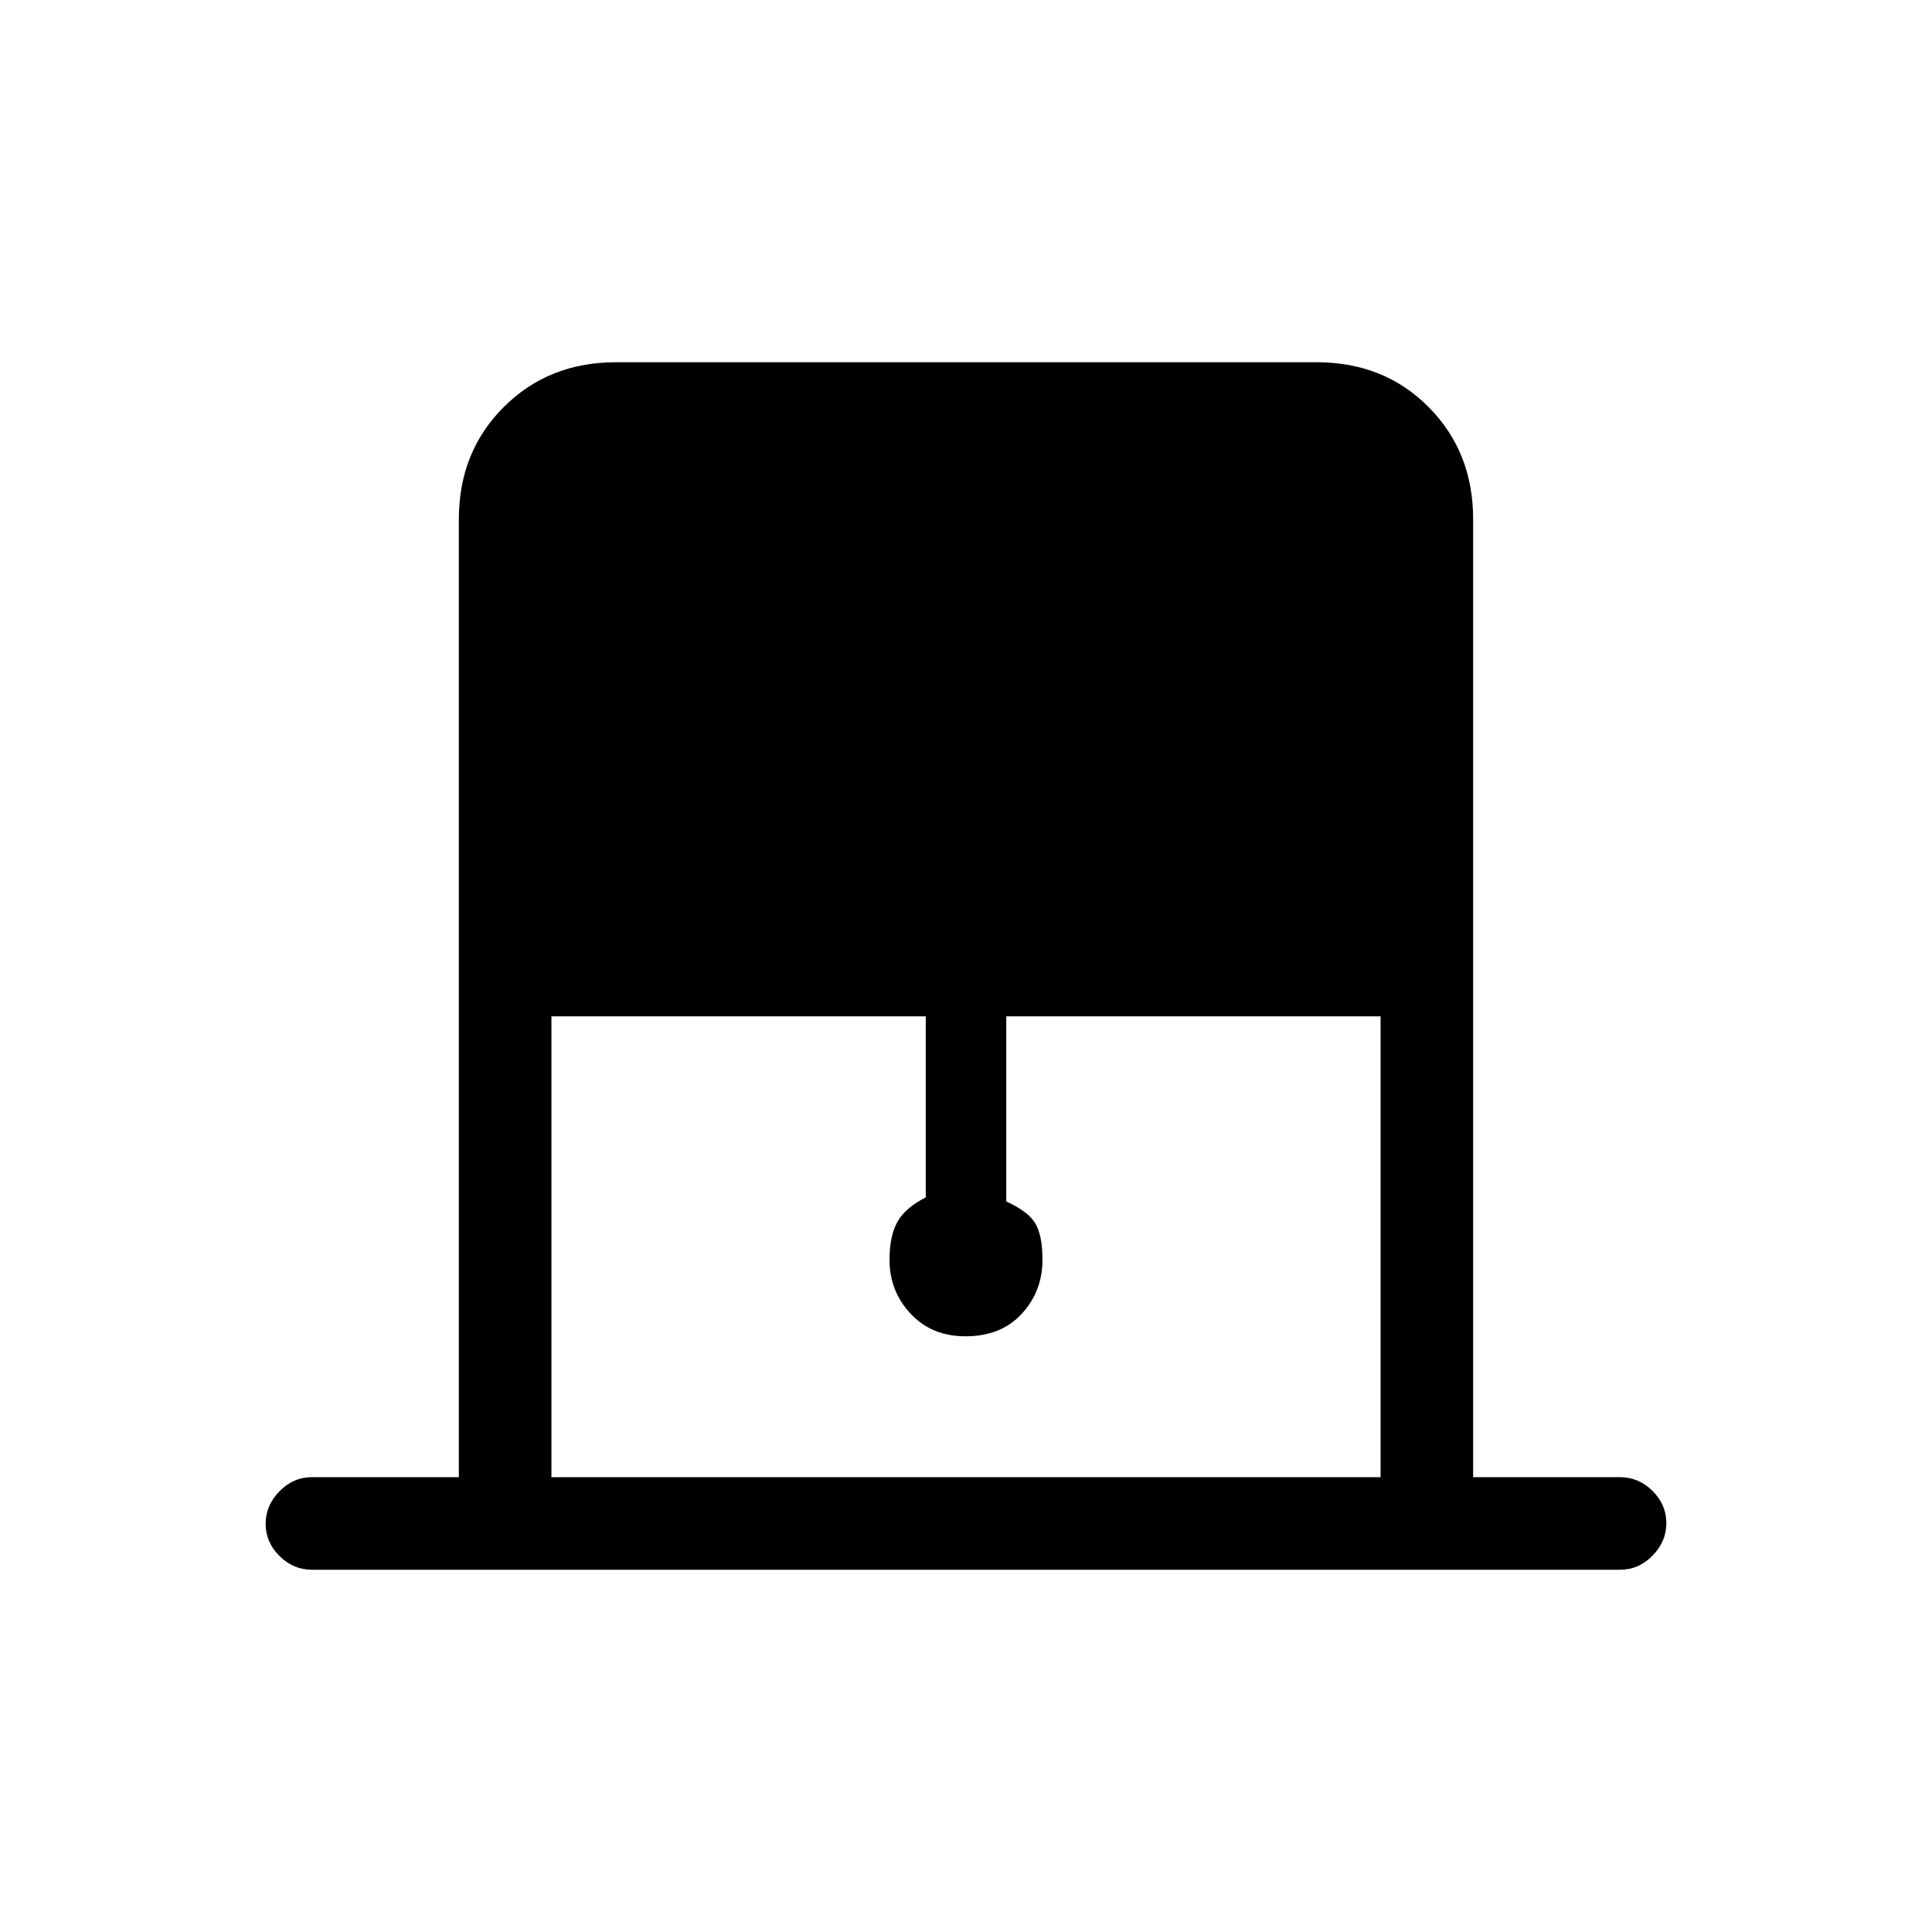 <svg xmlns="http://www.w3.org/2000/svg" height="20" viewBox="0 -960 960 960" width="20"><path d="M228-226v-476q0-33.45 22.29-55.72Q272.57-780 306.04-780h348.24q33.47 0 55.6 22.28Q732-735.45 732-702v476h73q9.25 0 16.13 6.82 6.87 6.83 6.87 16 0 9.18-6.87 16.18-6.88 7-16.13 7H155q-9.25 0-16.12-6.82-6.88-6.83-6.88-16 0-9.18 6.88-16.18 6.87-7 16.12-7h73Zm46 0h412v-229H500v92q11 5 14.5 11t3.5 18q0 15.6-10.28 26.8-10.29 11.2-28 11.2-16.72 0-27.22-11.2T442-334q0-12 4-19t14-12v-90H274v229Z"/></svg>